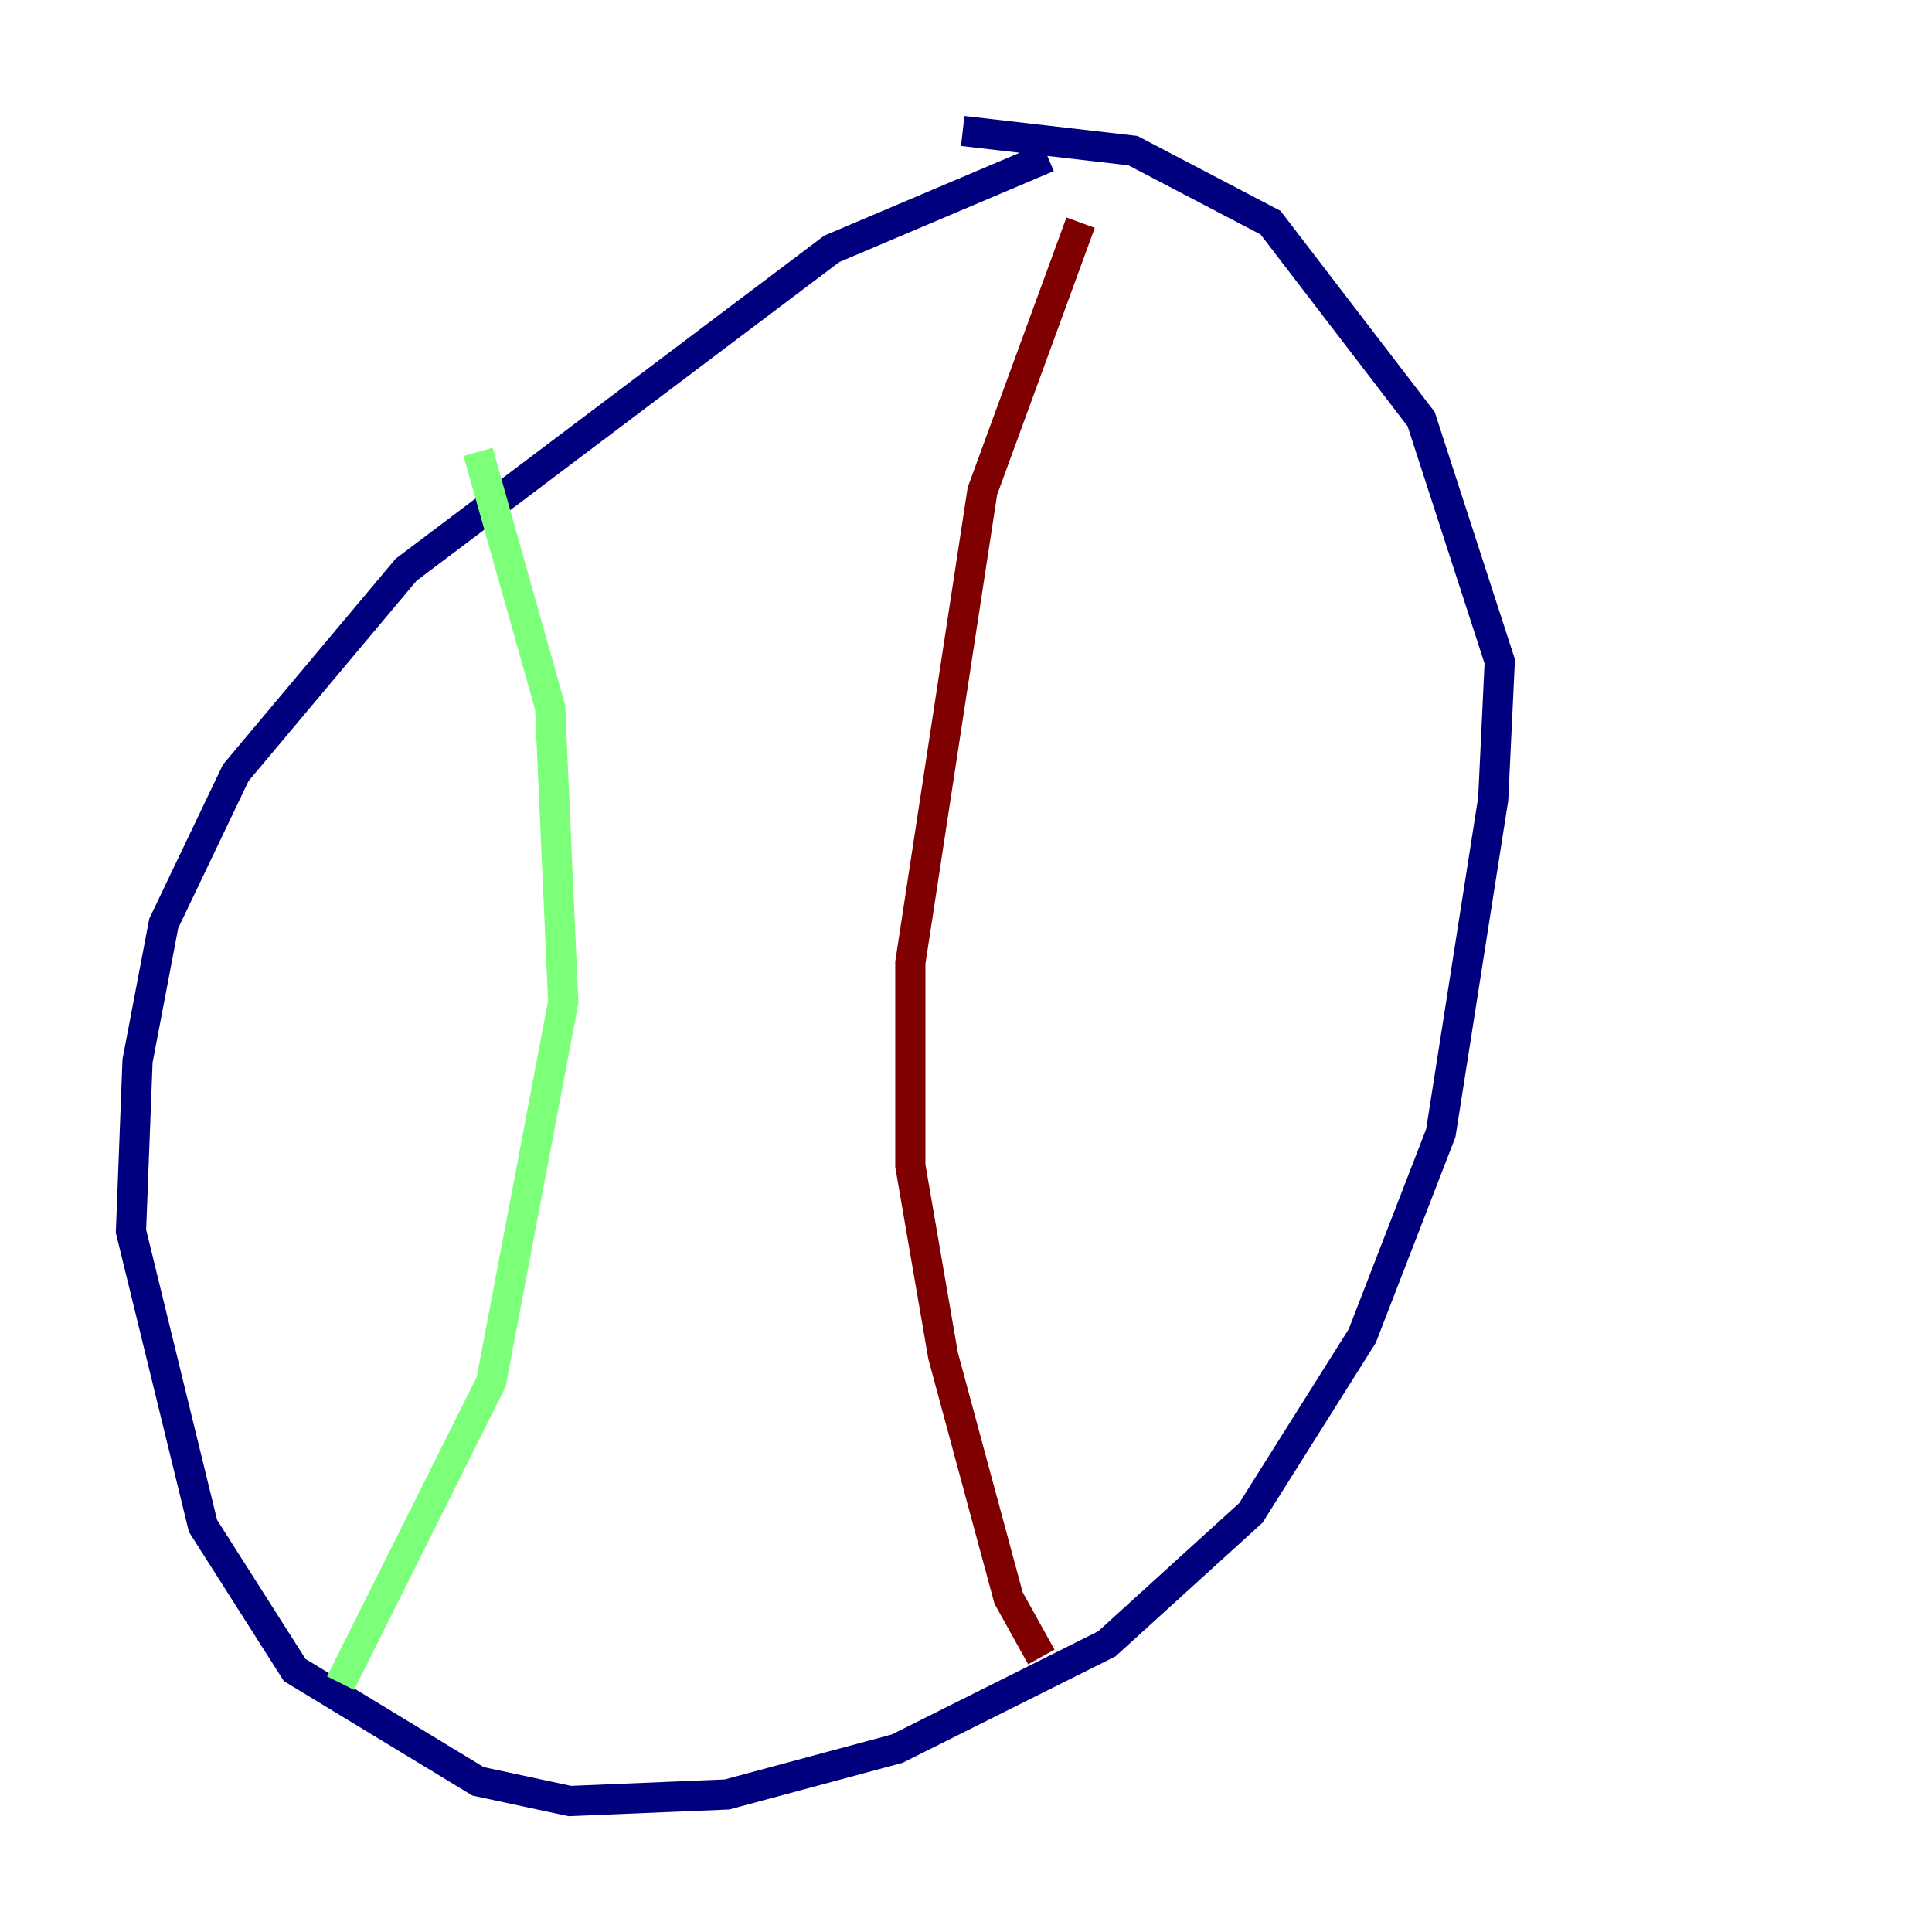 <?xml version="1.0" encoding="utf-8" ?>
<svg baseProfile="tiny" height="128" version="1.2" viewBox="0,0,128,128" width="128" xmlns="http://www.w3.org/2000/svg" xmlns:ev="http://www.w3.org/2001/xml-events" xmlns:xlink="http://www.w3.org/1999/xlink"><defs /><polyline fill="none" points="69.424,10.414 55.105,16.488 26.902,37.749 15.62,51.2 10.848,61.18 9.112,70.291 8.678,81.573 13.451,101.098 19.525,110.644 31.675,118.02 37.749,119.322 48.163,118.888 59.444,115.851 73.329,108.909 82.875,100.231 90.251,88.515 95.458,75.064 98.929,52.936 99.363,43.824 94.156,27.77 84.176,14.752 75.064,9.98 63.783,8.678" stroke="#00007f" stroke-width="2" /><polyline fill="none" points="31.675,29.939 36.447,46.861 37.315,66.386 32.542,91.552 22.563,111.512" stroke="#7cff79" stroke-width="2" /><polyline fill="none" points="71.593,14.752 65.085,32.542 60.312,63.783 60.312,77.234 62.481,89.817 66.82,105.871 68.99,109.776" stroke="#7f0000" stroke-width="2" /></svg>